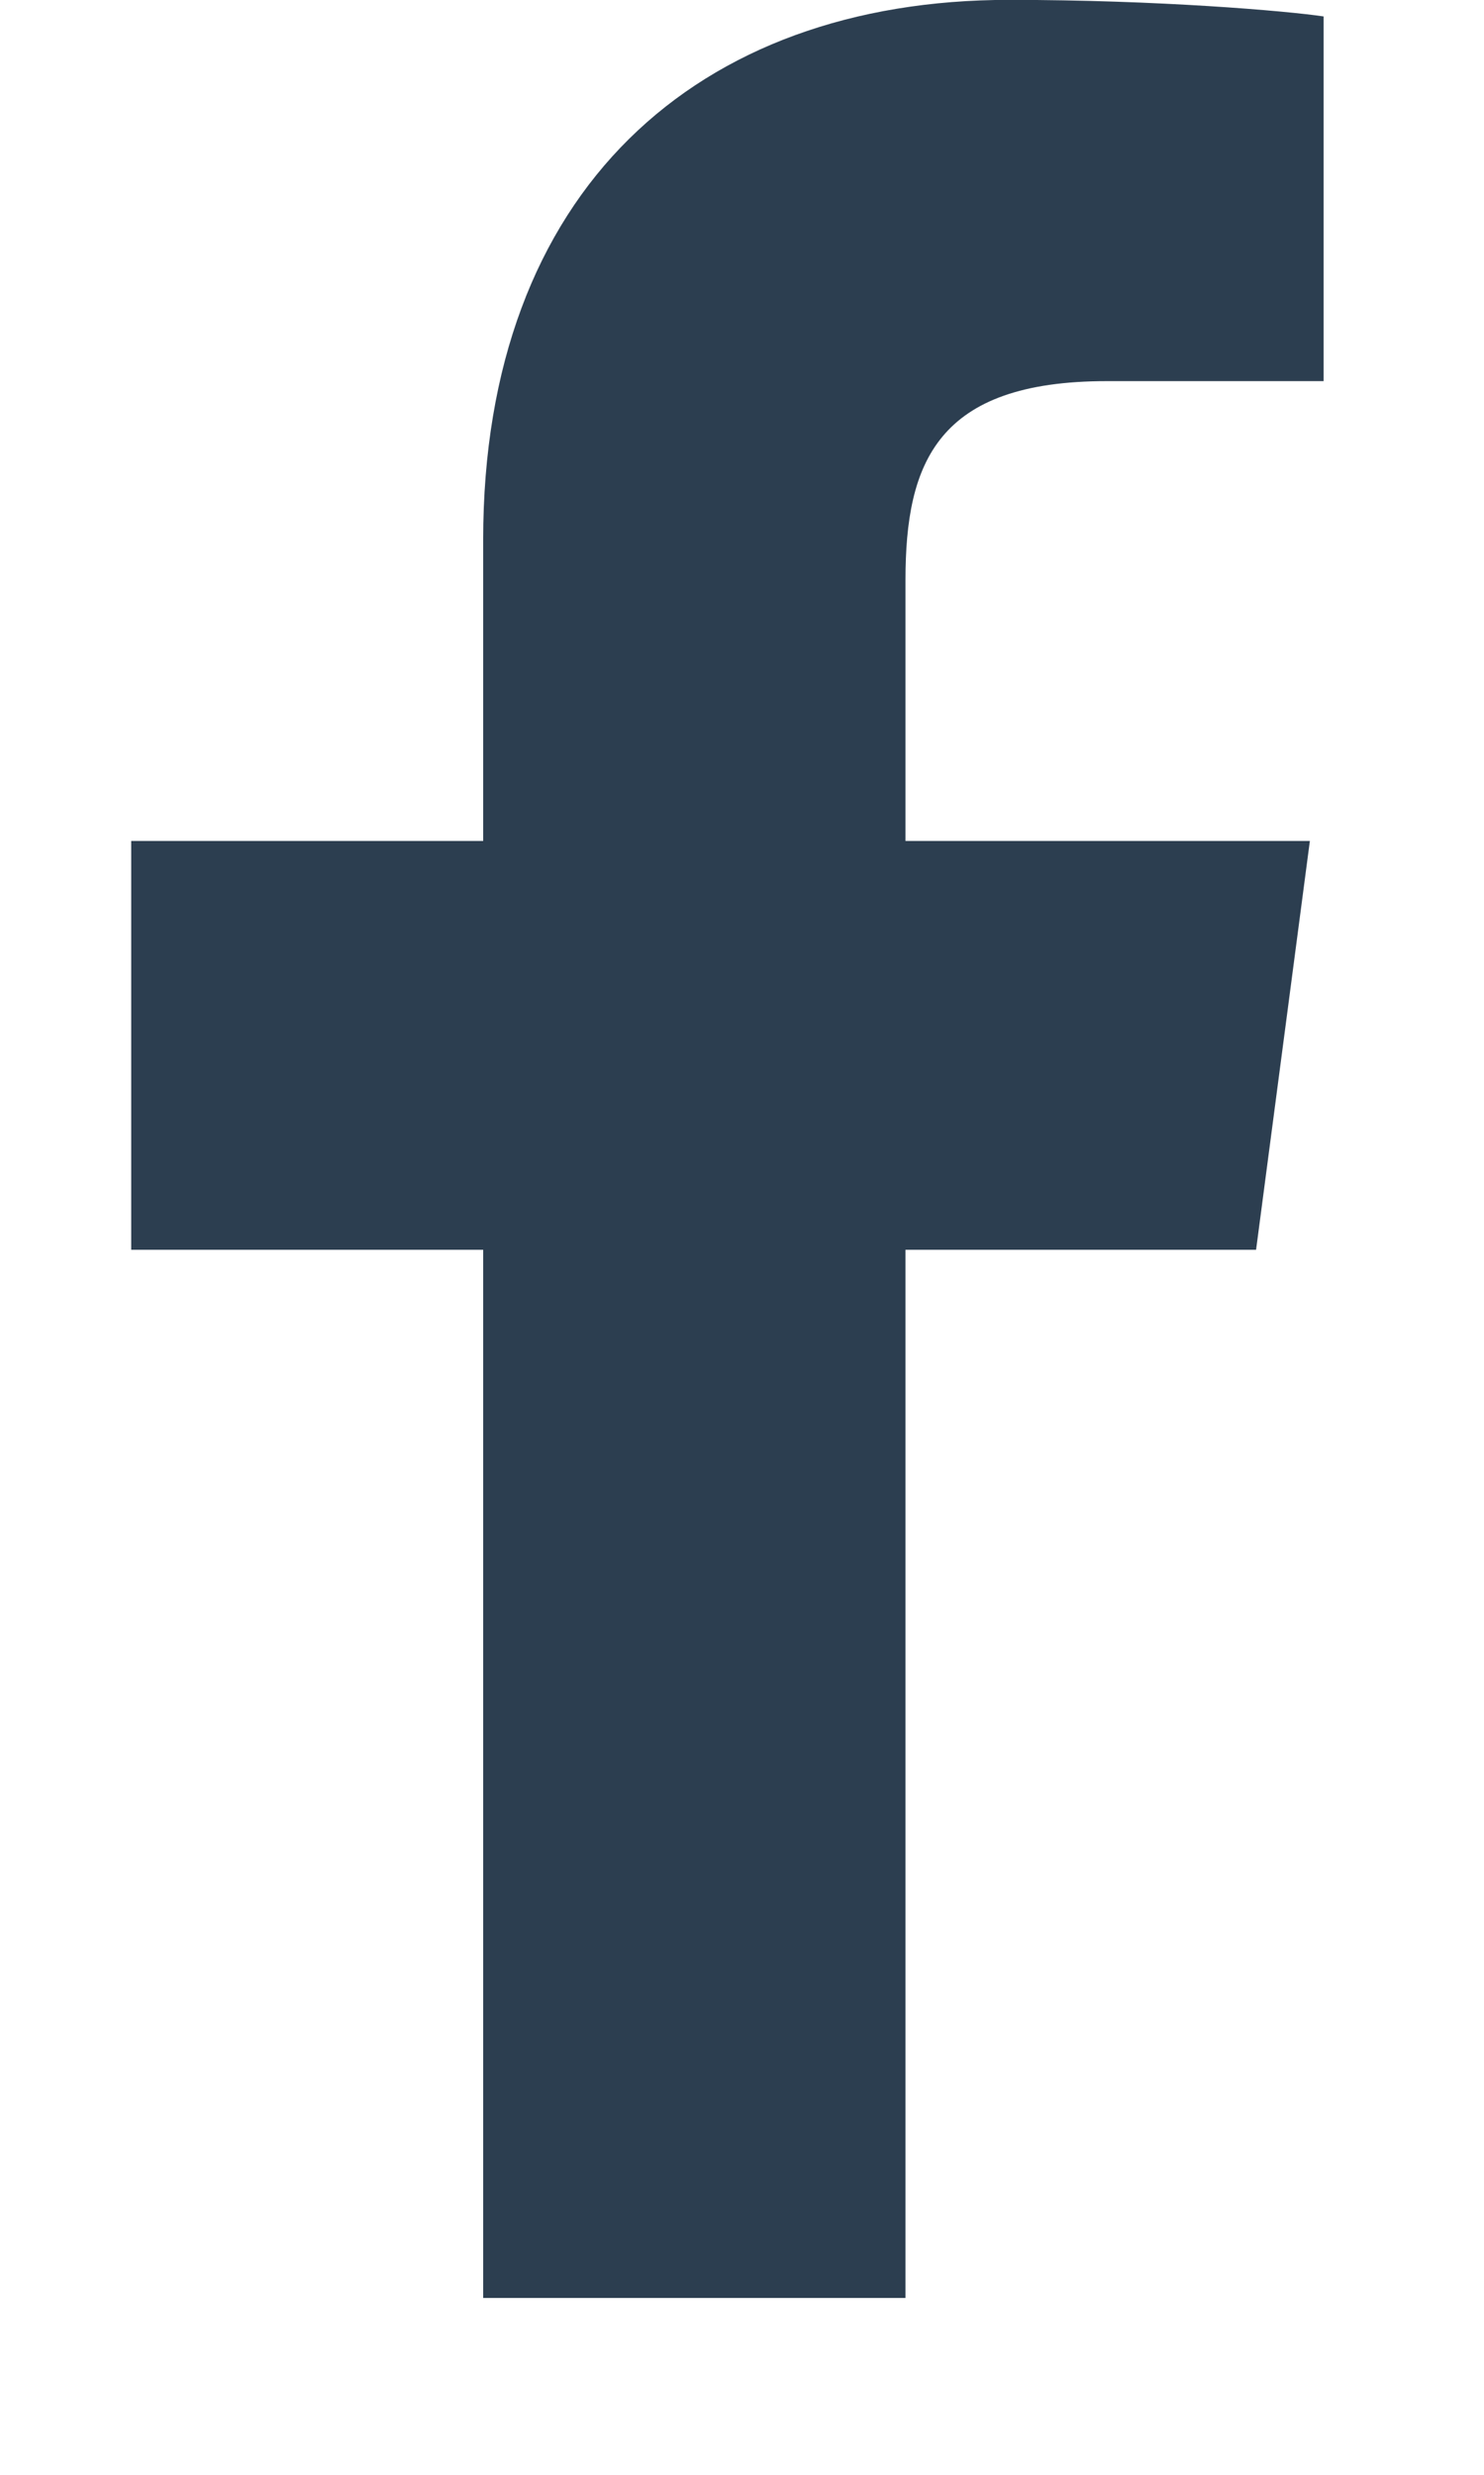 <!-- Generated by IcoMoon.io -->
<svg version="1.1" xmlns="http://www.w3.org/2000/svg" width="12" height="20" viewBox="0 0 12 20">
<title>facebook</title>
<path fill="#2c3e50" d="M10.703 0.134v2.946h-1.752c-1.373 0-1.629 0.658-1.629 1.607v2.109h3.27l-0.435 3.304h-2.835v8.471h-3.415v-8.471h-2.846v-3.304h2.846v-2.433c0-2.824 1.73-4.364 4.252-4.364 1.205 0 2.243 0.089 2.545 0.134z"></path>
</svg>
